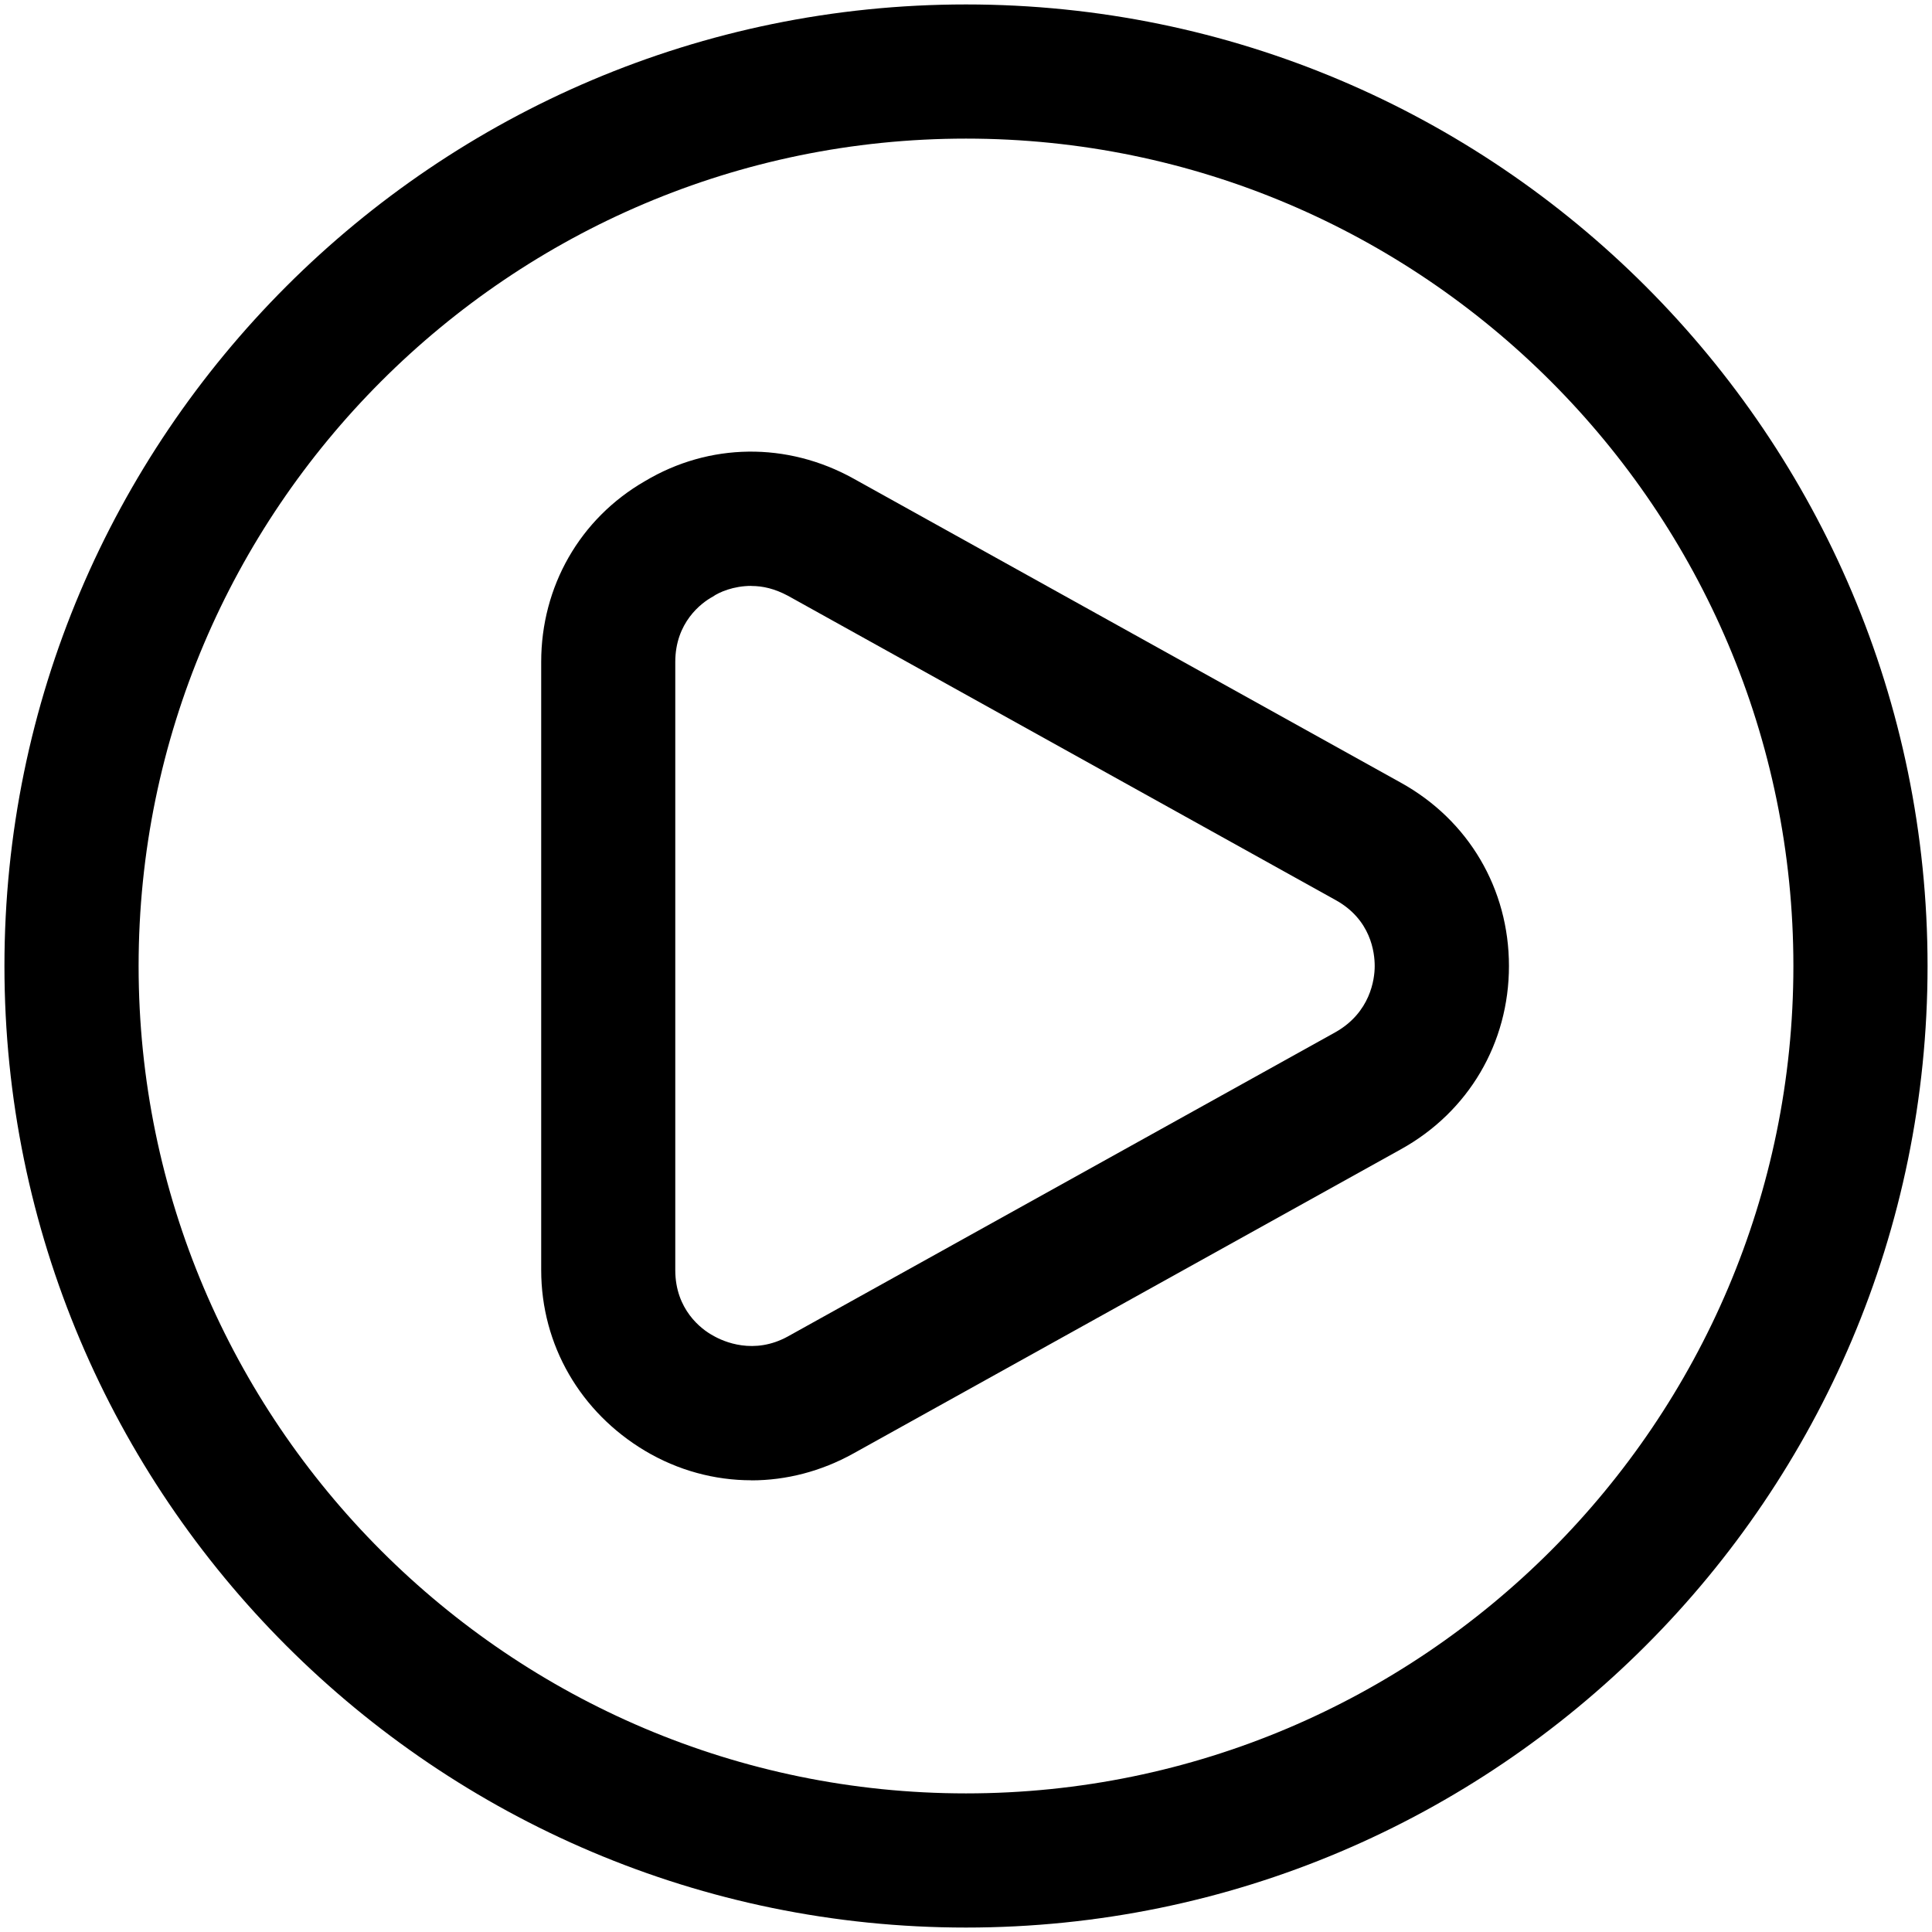 <svg width="90" height="90" viewBox="0 0 90 90" fill="none" xmlns="http://www.w3.org/2000/svg">
<path d="M45 89.793C20.293 89.793 0.207 69.711 0.207 45C0.207 20.293 20.293 0.207 45 0.207C69.707 0.207 89.793 20.289 89.793 45C89.793 69.707 69.711 89.793 45 89.793ZM45 6.457C23.75 6.457 6.457 23.75 6.457 45C6.457 66.25 23.75 83.543 45 83.543C66.25 83.543 83.543 66.25 83.543 45C83.543 23.75 66.25 6.457 45 6.457Z" fill="black"/>
<path d="M35 68.957C33.293 68.957 31.582 68.5 30.043 67.582C27.043 65.789 25.211 62.664 25.211 59.164V30.832C25.211 27.332 27.004 24.164 30.043 22.414C33.043 20.621 36.668 20.582 39.75 22.289L65.25 36.457C68.418 38.207 70.293 41.414 70.293 45C70.293 48.582 68.418 51.793 65.25 53.543L39.75 67.711C38.25 68.543 36.625 68.961 35 68.961V68.957ZM35 27.293C34.168 27.293 33.5 27.586 33.207 27.793C32.664 28.086 31.457 29 31.457 30.836V59.168C31.457 61 32.664 61.918 33.207 62.211C33.707 62.504 35.125 63.129 36.707 62.254L62.207 48.086C63.832 47.168 64.039 45.629 64.039 45.004C64.039 44.379 63.871 42.836 62.207 41.922L36.707 27.754C36.082 27.422 35.539 27.297 35 27.297V27.293Z" fill="black"/>
</svg>
